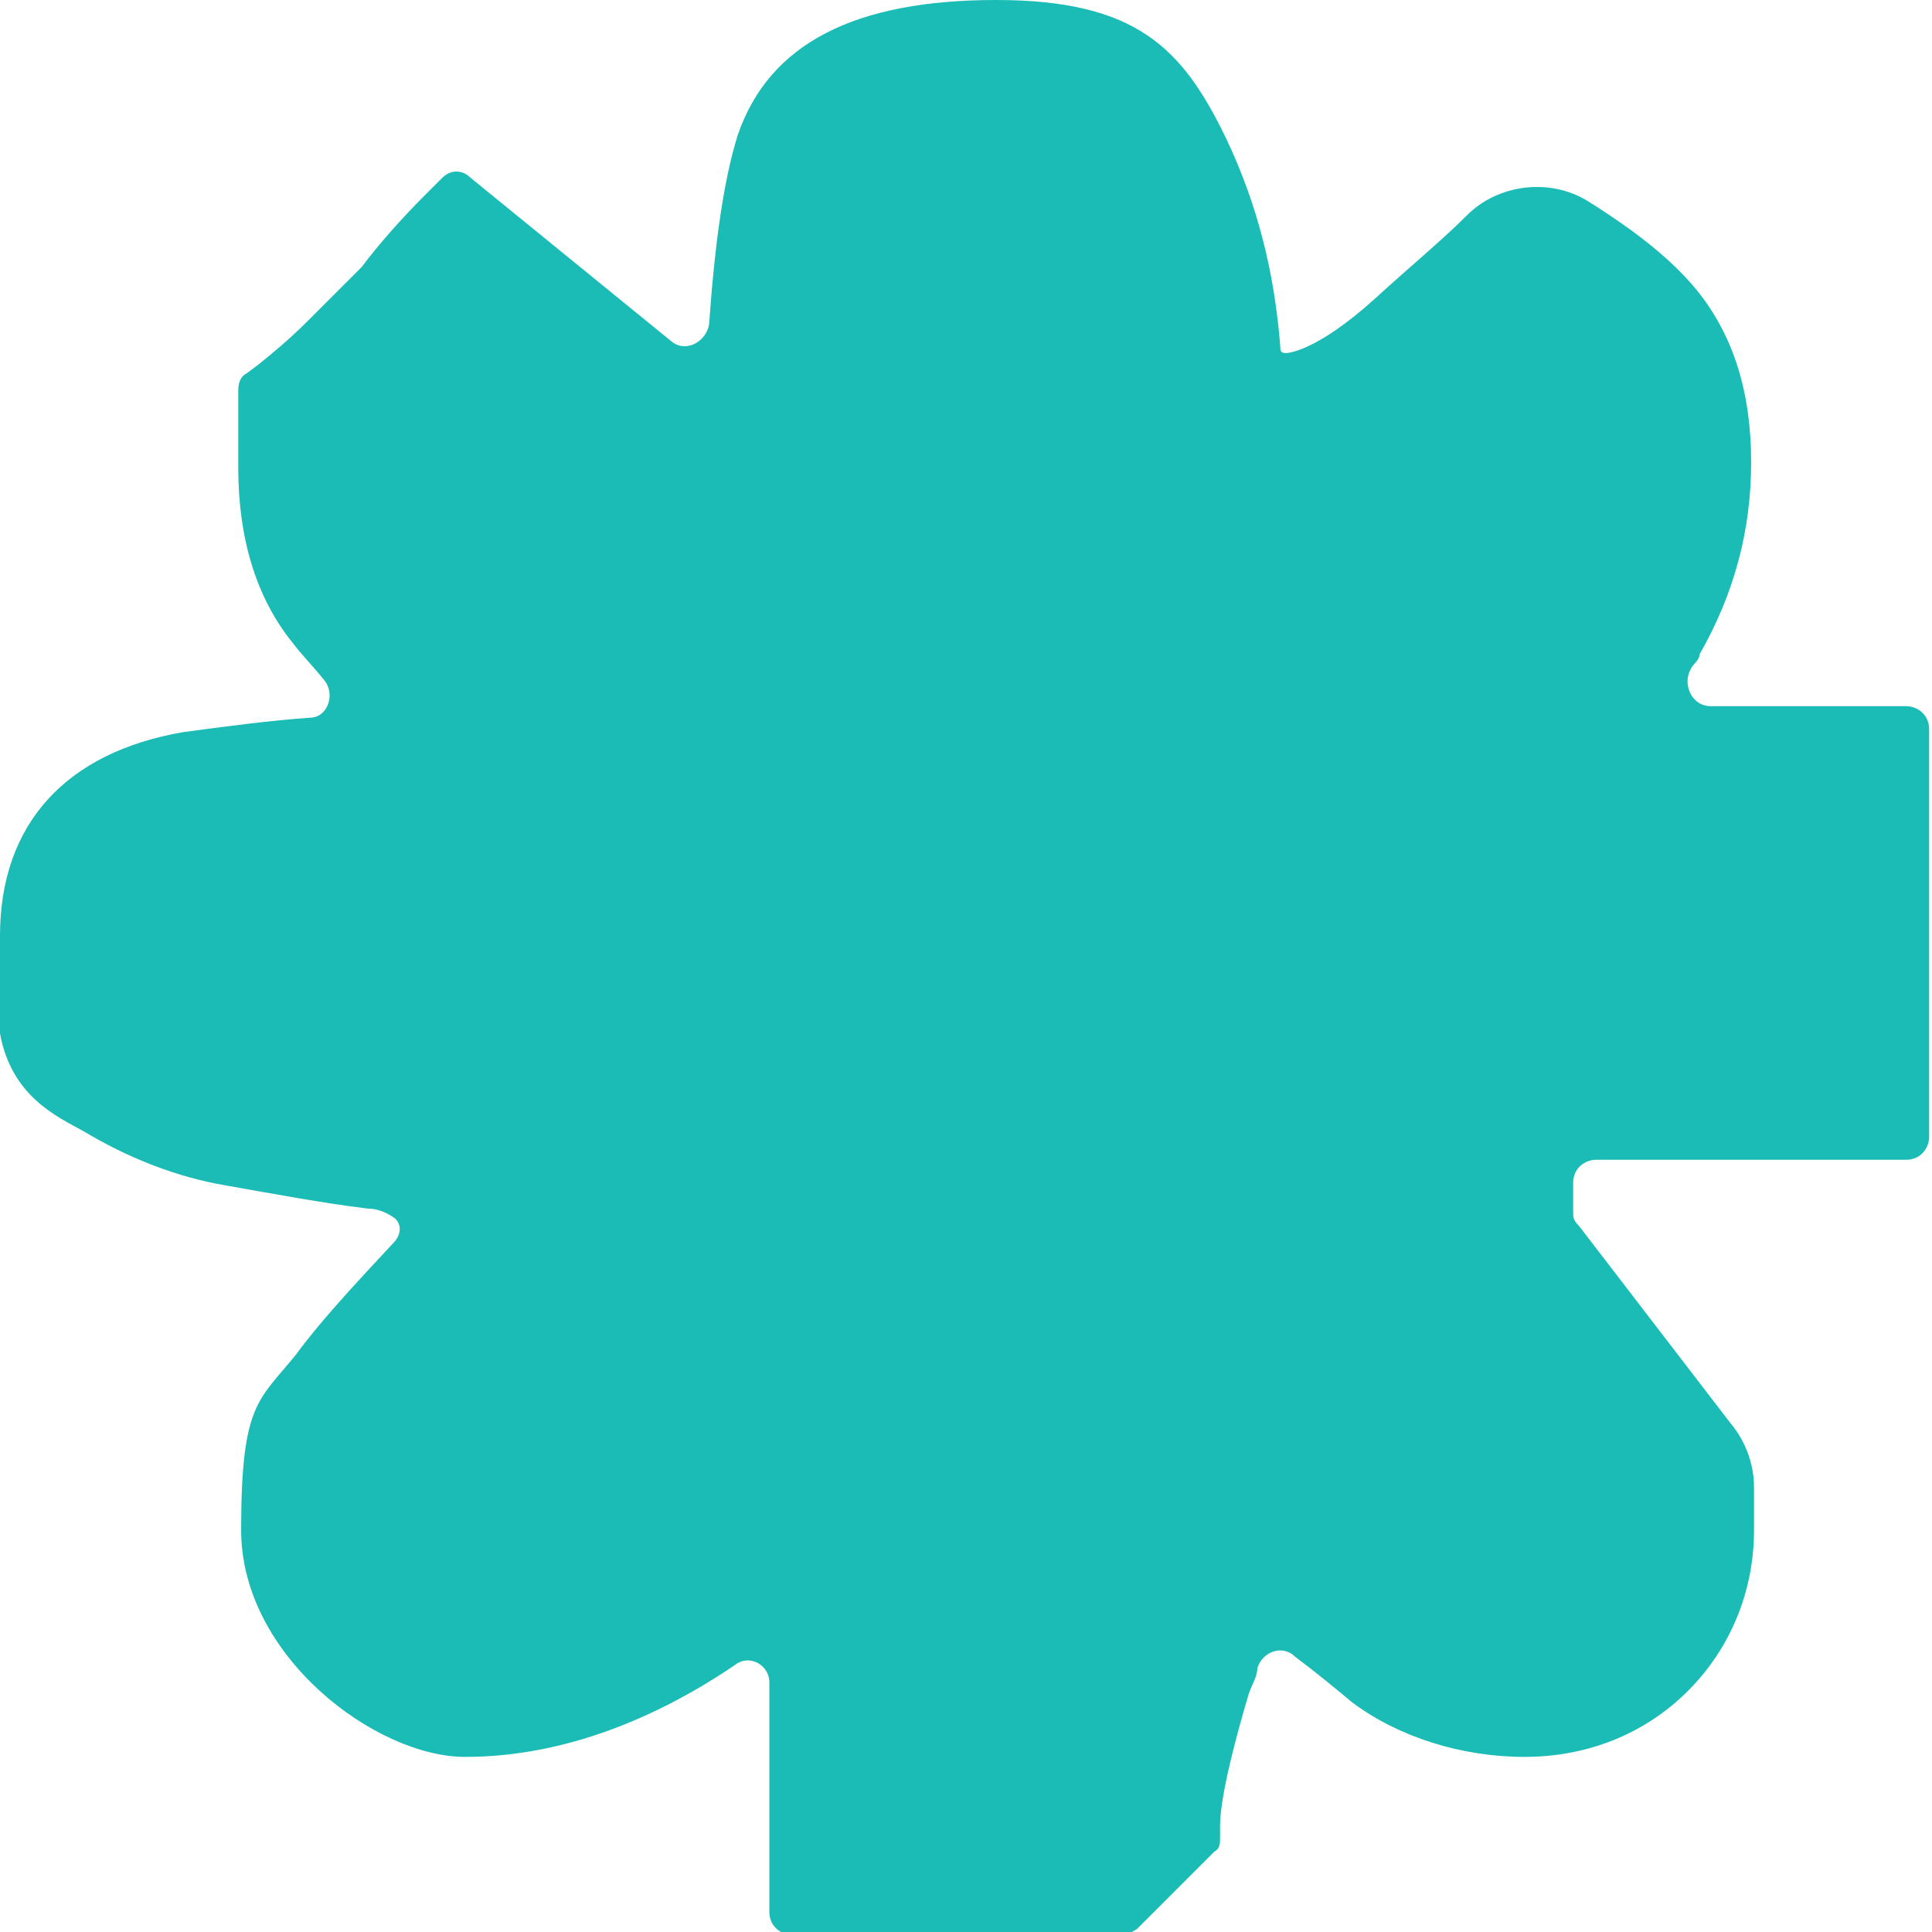 <?xml version="1.0" encoding="UTF-8"?>
<svg id="refined_design" xmlns="http://www.w3.org/2000/svg" version="1.1" viewBox="0 0 67.3 67.3">
  <!-- Generator: Adobe Illustrator 29.5.1, SVG Export Plug-In . SVG Version: 2.1.0 Build 141)  -->
  <defs>
    <style>
      .st0 {
        fill: #1bbcb6;
      }
    </style>
  </defs>
  <path class="st0" d="M0,32.6h0c0-3.9,2.3-6.4,6.4-7.1,1.5-.2,3-.4,4.4-.5.6,0,.9-.8.5-1.3s-.8-.9-1.1-1.3c-1.3-1.6-1.9-3.7-1.9-6.1v-2.7c0-.3.1-.5.3-.6l.4-.3c.5-.4,1.1-.9,1.7-1.5l1.9-1.9c.6-.8,1.4-1.7,2.2-2.5l.6-.6c.3-.3.7-.3,1,0l7,5.7c.5.4,1.2,0,1.3-.6.2-2.8.5-5,1-6.6,1.1-3.2,4.1-4.7,9-4.7s6.5,1.7,8,4.8c1.1,2.3,1.7,4.7,1.9,7.3,0,.1,0,.2.2.2h0s1,0,3.1-1.9c1.2-1.1,2.3-2,3.2-2.9,1.1-1.1,2.9-1.3,4.2-.5,1.6,1,2.9,2,3.8,3.1,1.3,1.6,1.9,3.6,1.9,6s-.6,4.6-1.8,6.7c0,.2-.2.3-.3.5-.3.5,0,1.3.7,1.3h6.8c.4,0,.8.3.8.8v14.2c0,.4-.3.8-.8.8h-10.8c-.4,0-.8.3-.8.8v1c0,.2,0,.3.2.5l5.3,6.9c.5.6.8,1.4.8,2.2v1.5c0,2.1-.8,4.1-2.3,5.6s-3.5,2.3-5.7,2.3-4.4-.7-6-1.9c-.6-.5-1.2-1-2-1.6-.4-.4-1.1-.2-1.3.4,0,.3-.2.6-.3.9-.8,2.7-1,4-1,4.6v.4c0,.2,0,.4-.2.5l-2.7,2.7c0,0-.3.2-.5.2h-11.5c-.4,0-.8-.3-.8-.8v-8c0-.6-.7-1-1.2-.6-3.1,2.1-6.3,3.2-9.4,3.2s-7.8-3.5-7.8-7.9.6-4.5,1.9-6.1c.8-1.1,2-2.4,3.4-3.9.3-.3.3-.7,0-.9s-.6-.3-.9-.3c-1.6-.2-3.2-.5-4.9-.8-1.8-.3-3.5-1-5-1.9-.9-.5-2.5-1.2-2.9-3.4h0v-3.4Z"/>
</svg>